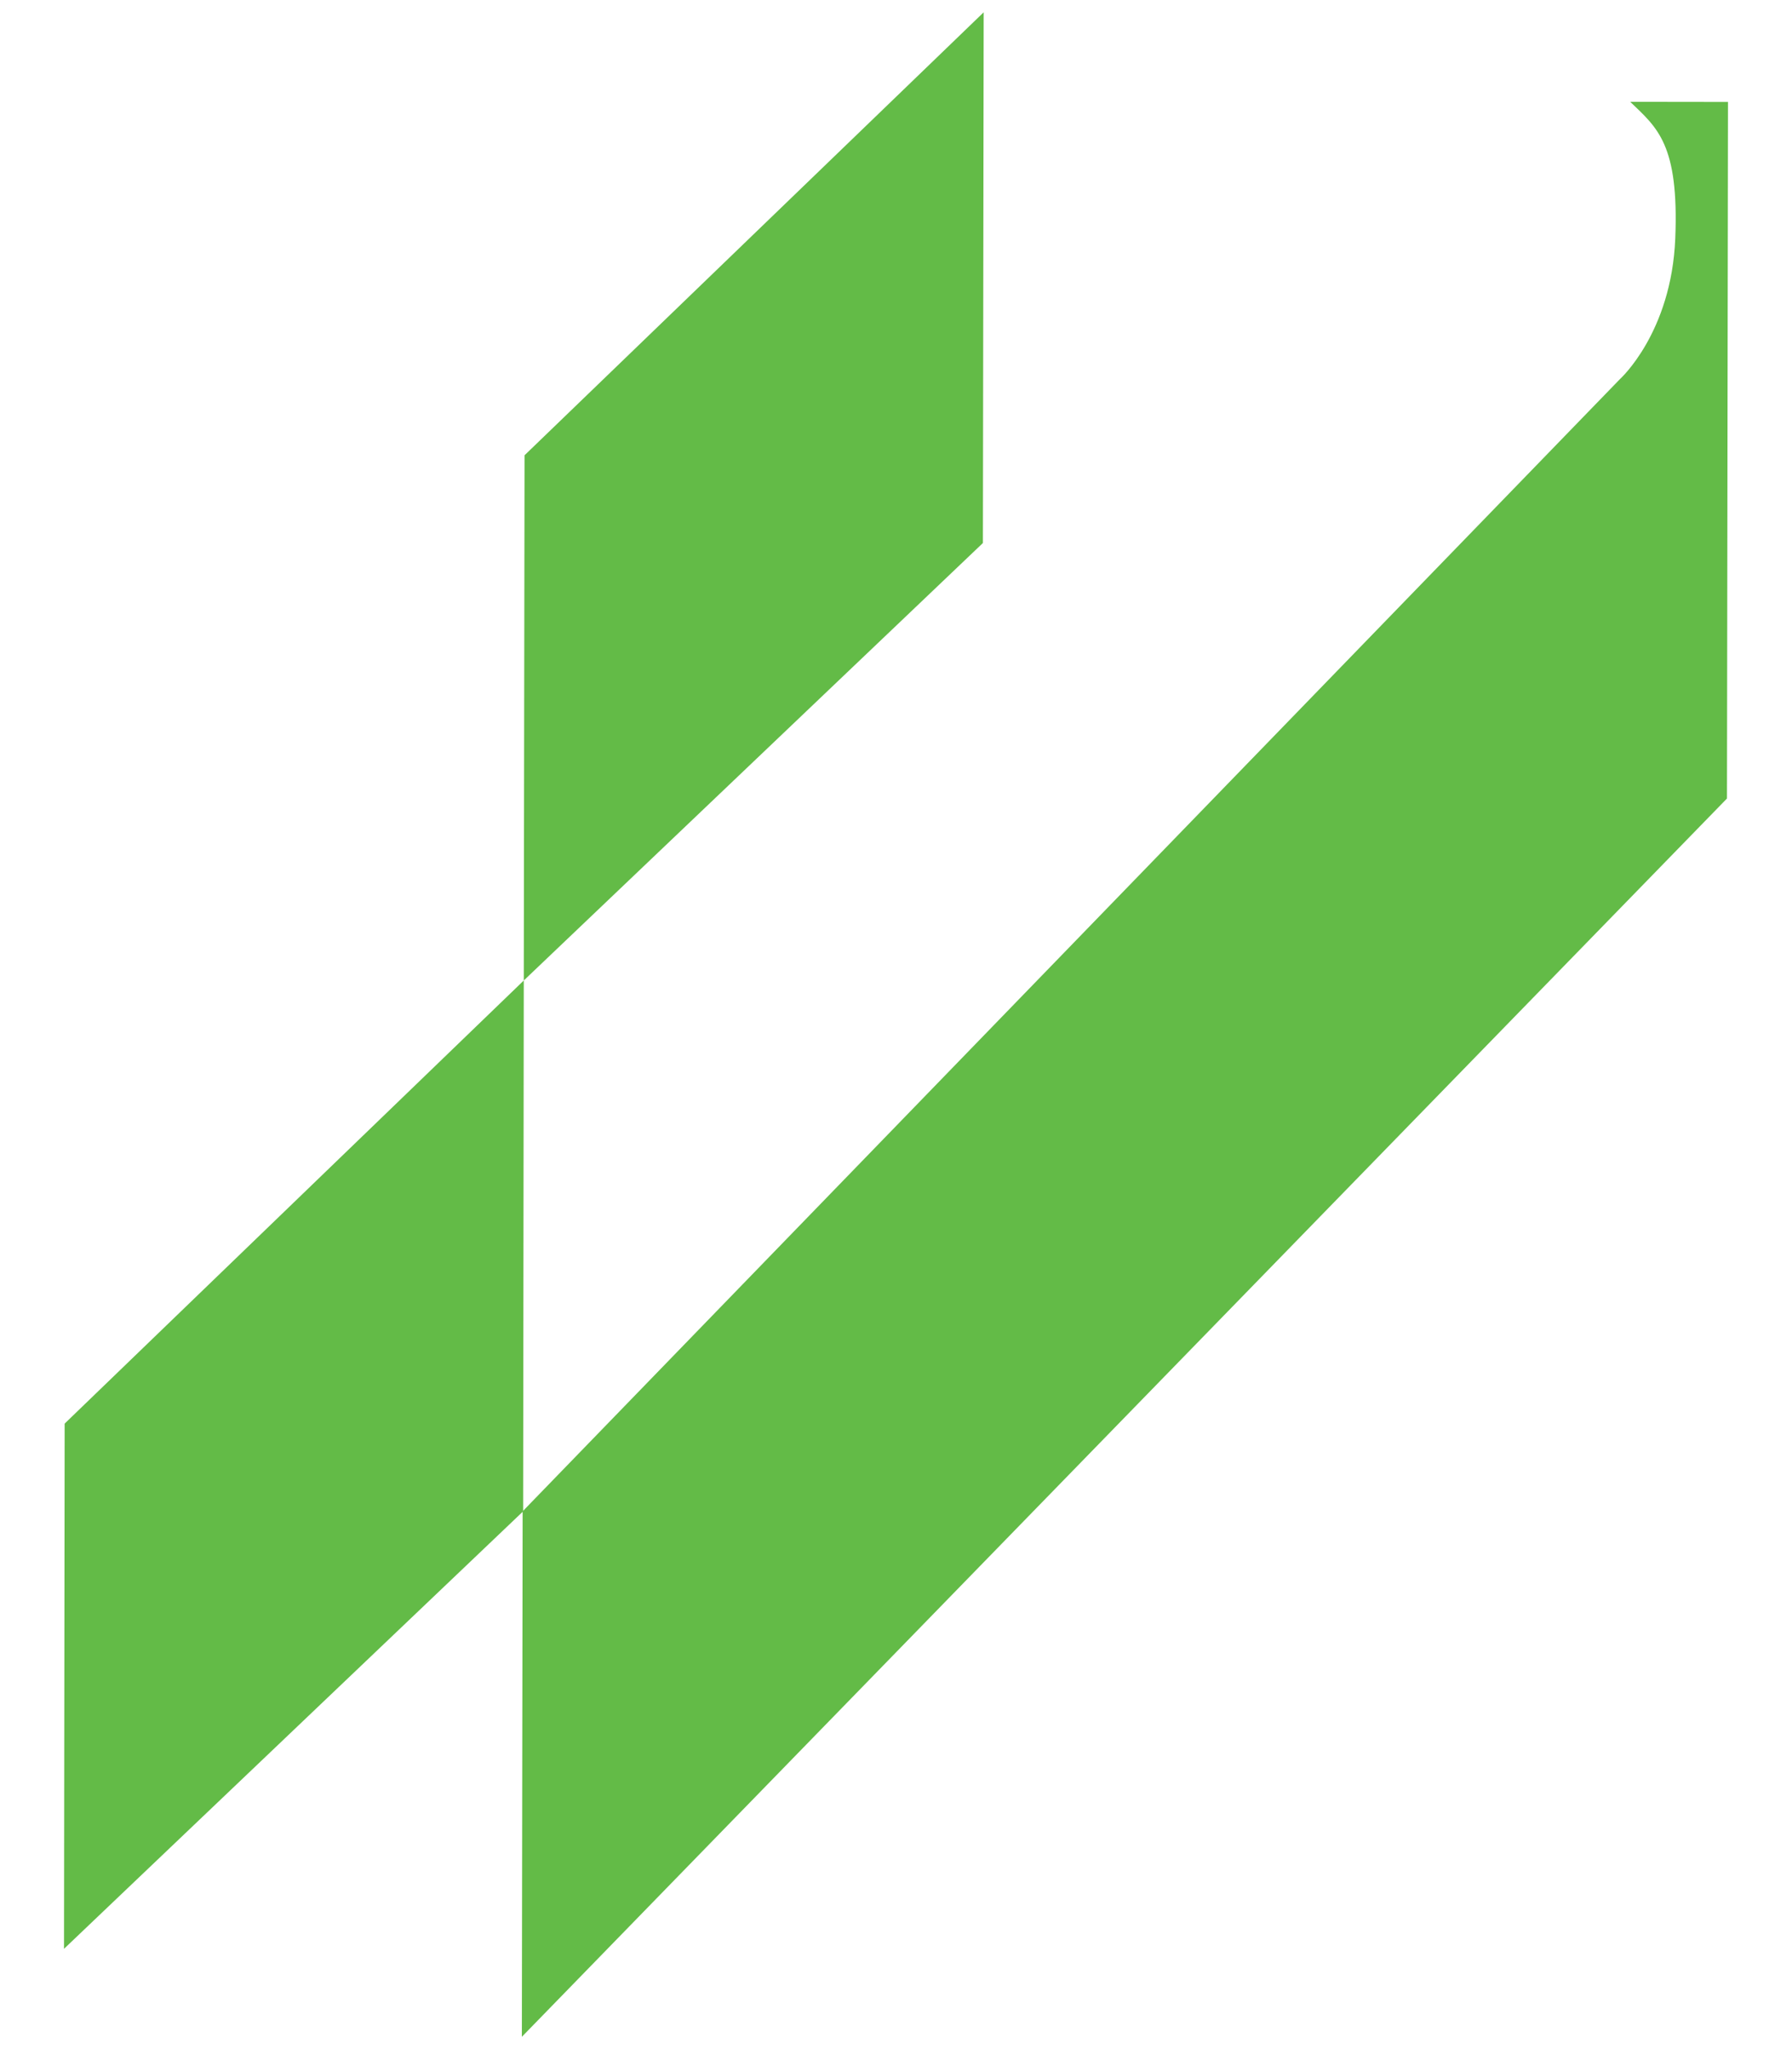 <svg width="14" height="16" viewBox="0 0 14 16" fill="none" xmlns="http://www.w3.org/2000/svg">
<g clip-path="url(#clip0_3_924)">
<path d="M4.092 7.656L0.505 11.116L0.5 15.217L4.087 11.801L4.092 7.656Z" fill="#63BB47"/>
<path d="M7.685 0.096L4.098 3.555L4.092 7.656L7.679 4.24L7.685 0.096Z" fill="#63BB47"/>
<path d="M12.736 0.795L13.5 0.796L13.492 6.235L4.077 15.904L4.083 11.801L12.656 2.96C12.656 2.96 13.058 2.599 13.088 1.862C13.118 1.124 12.946 0.997 12.736 0.795" fill="#63BB47"/>
</g>
<defs>
<clipPath id="clip0_3_924">
<rect width="13" height="15.808" fill="white" transform="translate(0.5 0.096)"/>
</clipPath>
</defs>
</svg>
